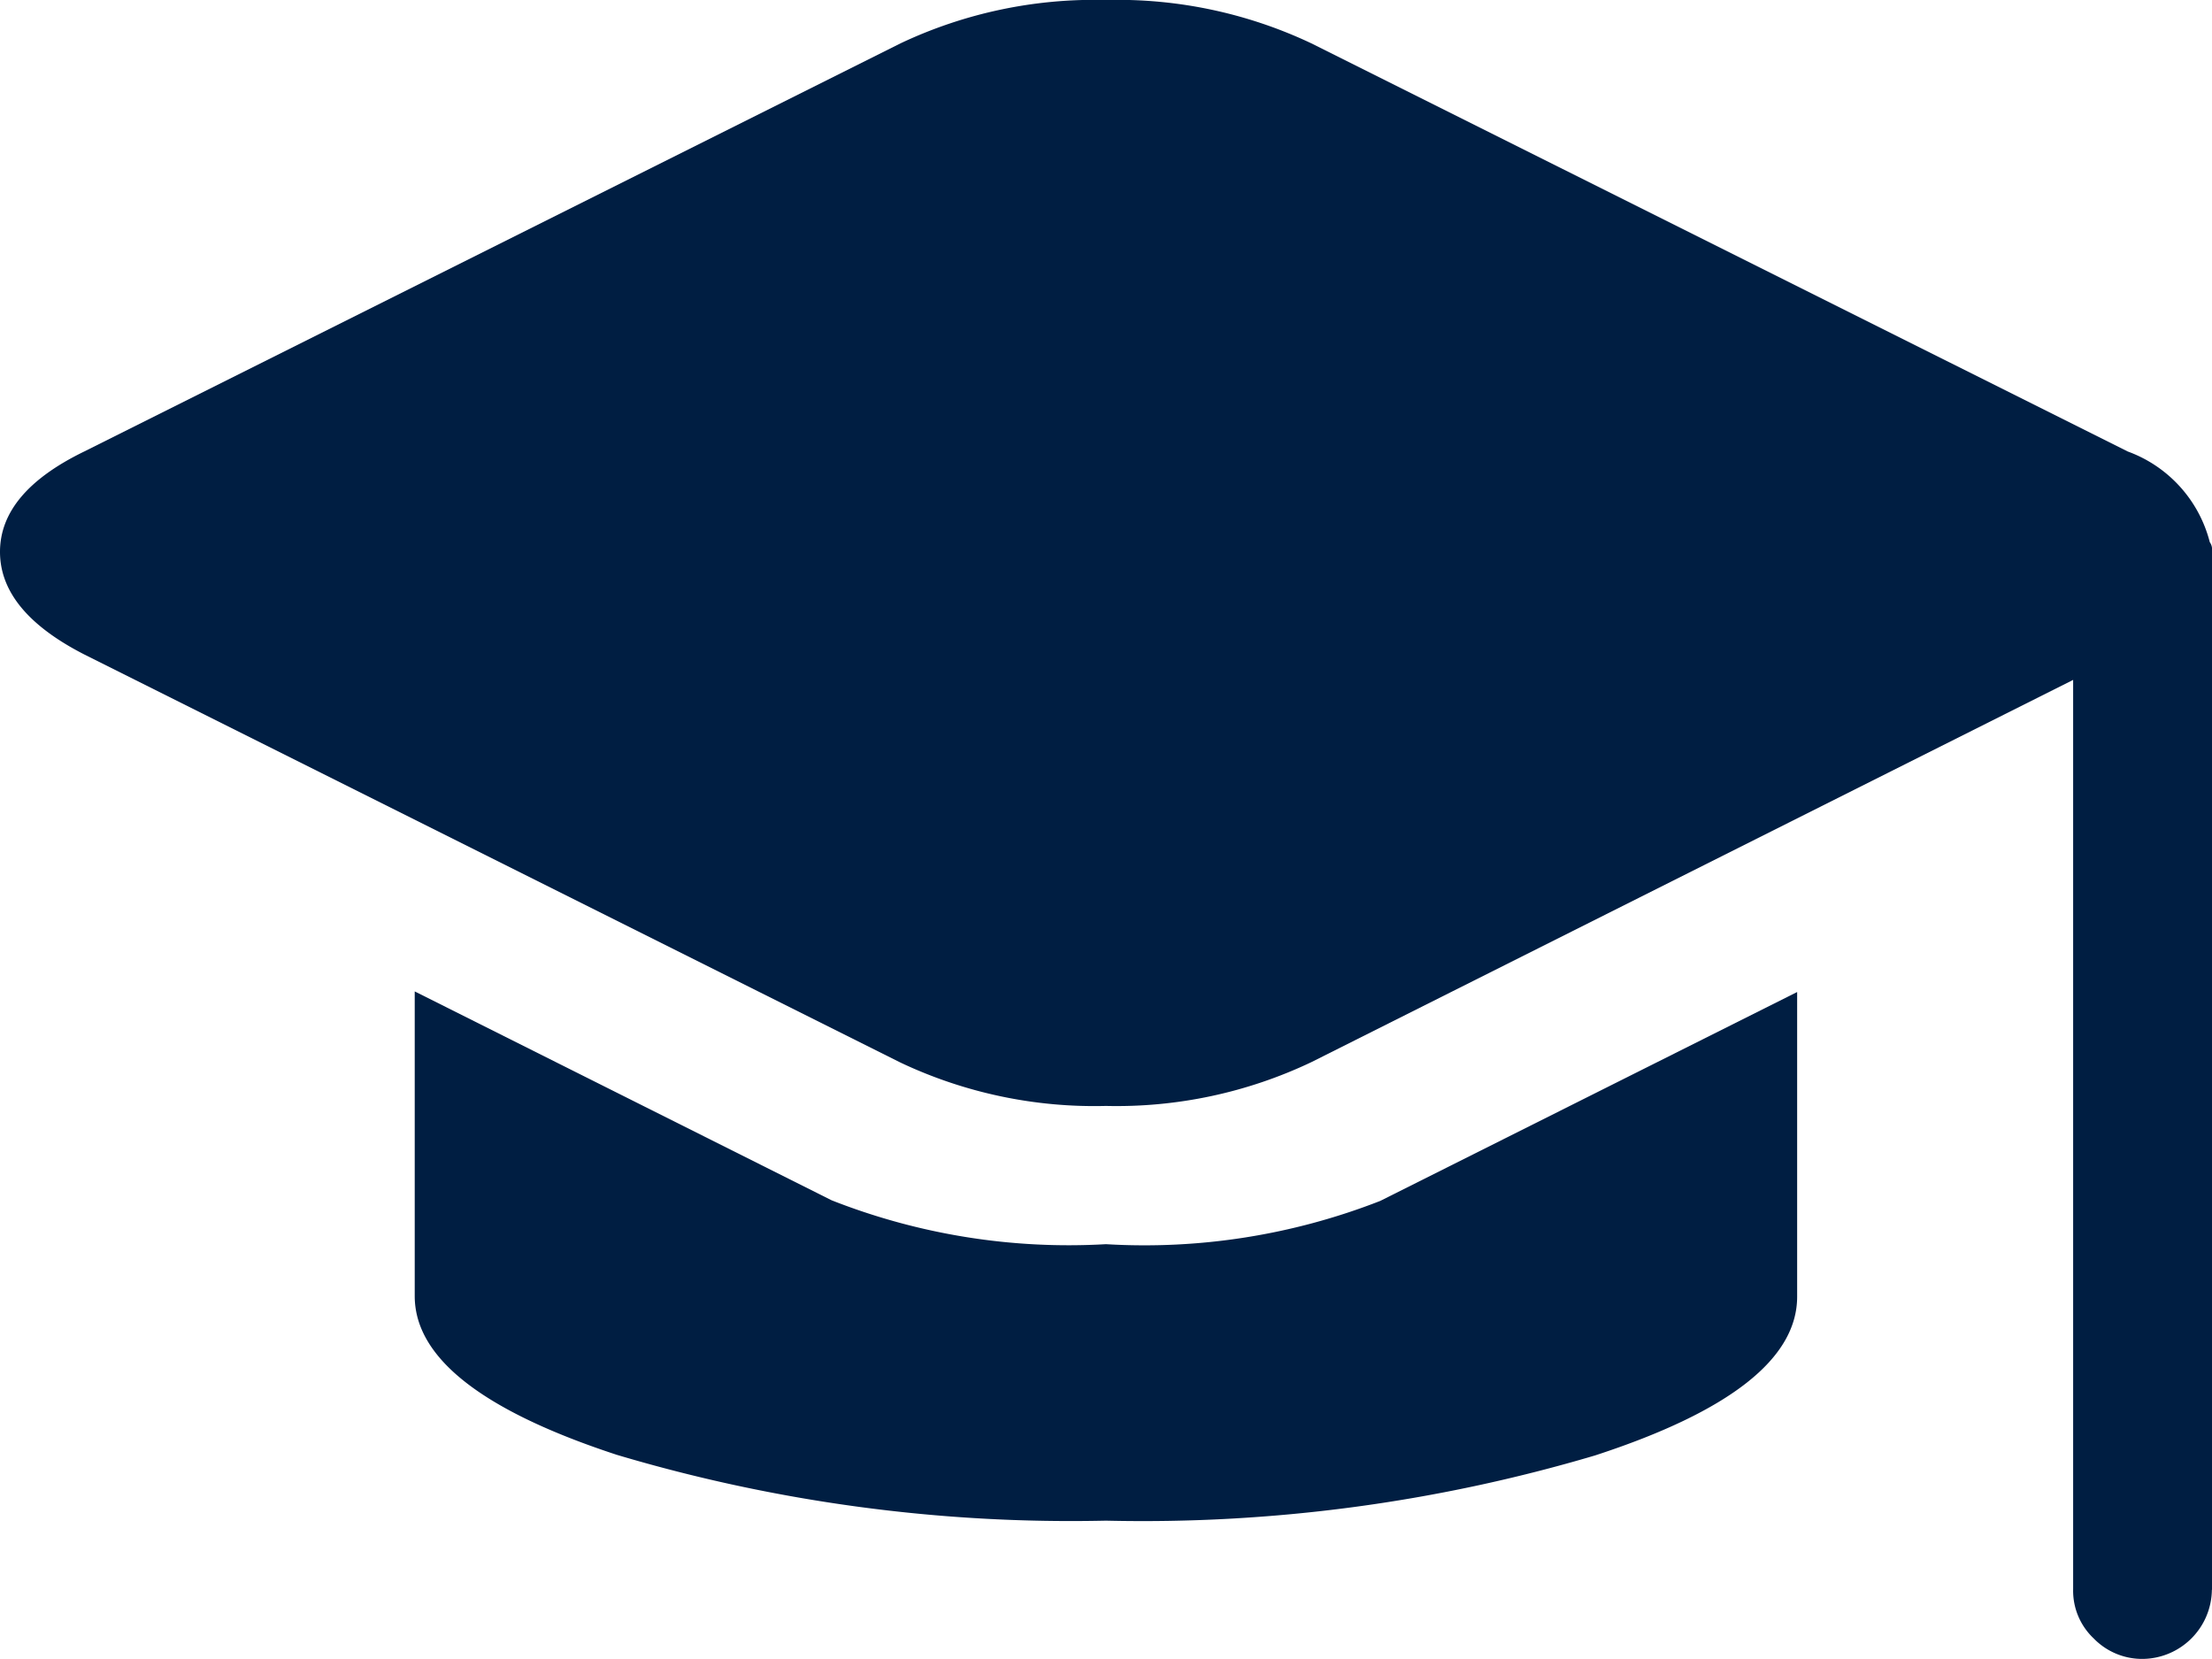 <svg xmlns="http://www.w3.org/2000/svg" width="18.001" height="13.5" viewBox="0 0 18.001 13.5">
  <path id="teacher-ico" d="M18,12.938a.569.569,0,0,1-.562.562.549.549,0,0,1-.4-.167.533.533,0,0,1-.167-.4v-7.4l-6.2,3.111A3.691,3.691,0,0,1,9,9a3.691,3.691,0,0,1-1.67-.352L.686,5.326Q0,4.975,0,4.491t.686-.817L7.33.352A3.691,3.691,0,0,1,9,0a3.691,3.691,0,0,1,1.67.352l6.645,3.322a1.067,1.067,0,0,1,.668.738.1.1,0,0,1,.018.07v8.455ZM11.232,9.773l3.393-1.7v2.479q0,.756-1.644,1.292A12.939,12.939,0,0,1,9,12.375a12.939,12.939,0,0,1-3.981-.536Q3.375,11.3,3.375,10.547V8.068l3.393,1.7A5.27,5.27,0,0,0,9,10.125,5.27,5.27,0,0,0,11.232,9.773Z" fill="#001e42"/>
</svg>
